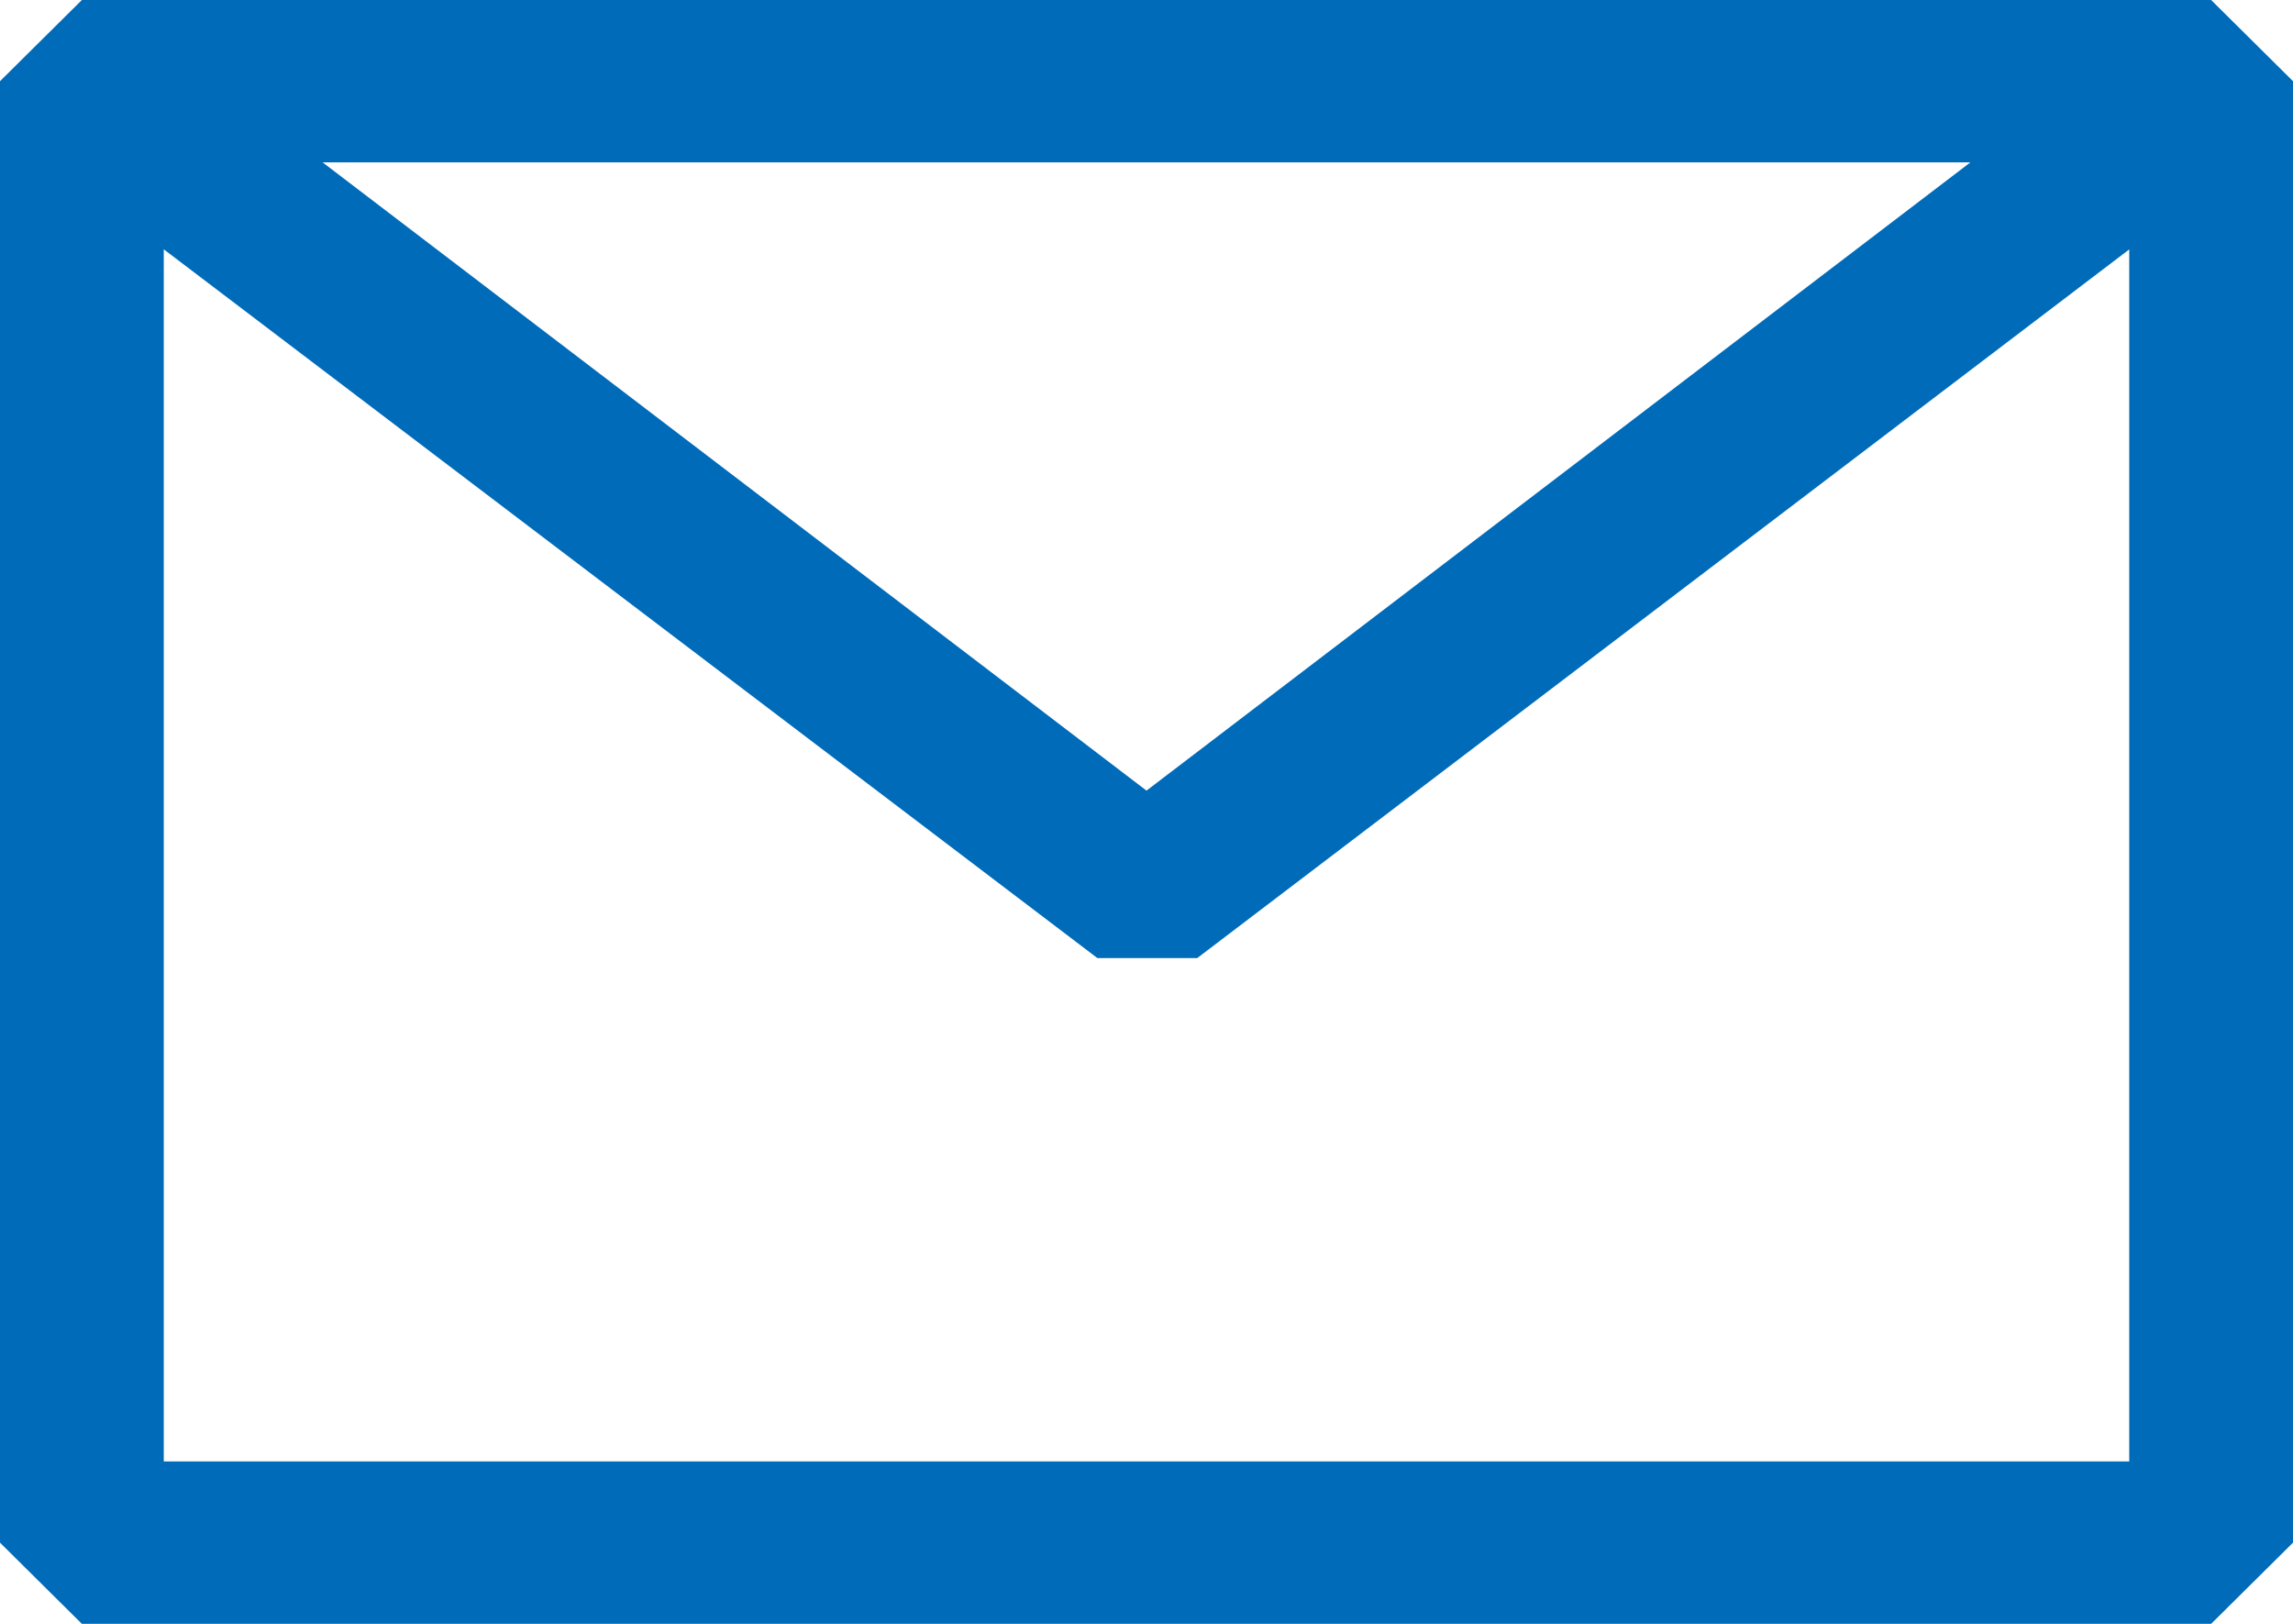 <svg width="24" height="17" viewBox="0 0 24 17" fill="none" xmlns="http://www.w3.org/2000/svg">
<path fill-rule="evenodd" clip-rule="evenodd" d="M0 0.85L0.857 0H23.143L24 0.85V16.15L23.143 17H0.857L0 16.15V0.85ZM1.714 2.61V15.3H22.286V2.611L12.531 10.03H11.486L1.714 2.61ZM20.623 1.7H3.377L12 8.277L20.623 1.7Z" fill="#006BB9"/>
</svg>
